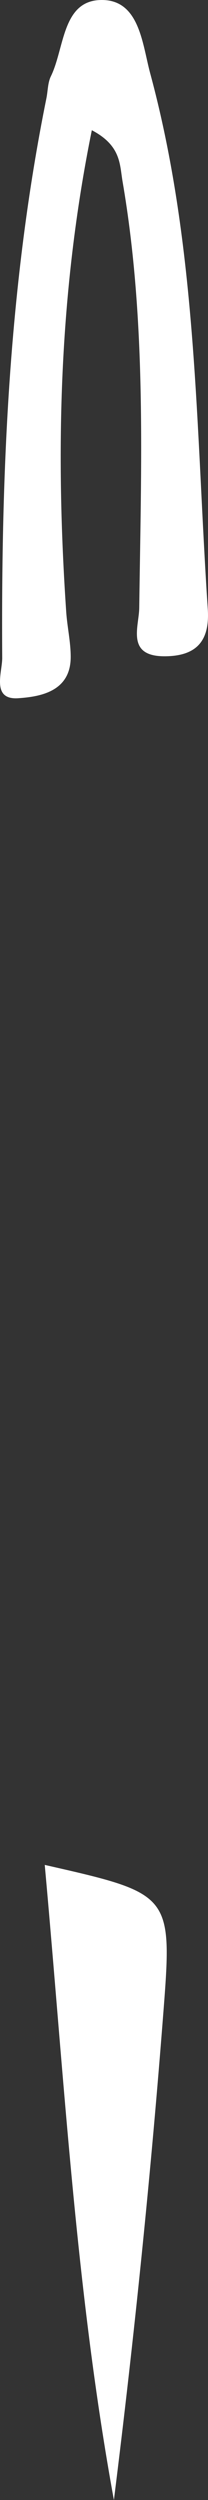 <svg version="1.1" id="图层_1" x="0px" y="0px" width="12.735px" height="152.928px" viewBox="0 0 12.735 152.928" enable-background="new 0 0 12.735 152.928" xml:space="preserve" xmlns="http://www.w3.org/2000/svg" xmlns:xlink="http://www.w3.org/1999/xlink" xmlns:xml="http://www.w3.org/XML/1998/namespace">
  <rect x="0" y="0" width="12.735" height="152.928" fill="#333333" stroke="none"/>
  <path fill="#FFFFFF" d="M5.622,7.965c-2.02,9.963-2.23,19.689-1.568,29.47c0.063,0.915,0.273,1.825,0.275,2.738
	c0.008,2.134-1.871,2.445-3.209,2.538c-1.664,0.115-0.98-1.584-0.984-2.466C0.063,28.76,0.556,17.314,2.841,6.014
	c0.092-0.45,0.08-0.946,0.273-1.344c0.834-1.709,0.689-4.585,3.012-4.668c2.418-0.087,2.58,2.677,3.072,4.493
	c2.9,10.728,2.791,21.792,3.523,32.762c0.129,1.916-0.656,2.869-2.602,2.888c-2.422,0.024-1.609-1.8-1.594-2.958
	c0.113-8.719,0.465-17.442-1.023-26.099C7.325,10.049,7.415,8.908,5.622,7.965z M6.974,152.929
	c1.254-10.029,2.275-20.039,3.047-30.068c0.541-7.025,0.389-7.037-7.281-8.783C3.948,127.351,4.651,140.21,6.974,152.929z" class="color c1"/>
</svg>